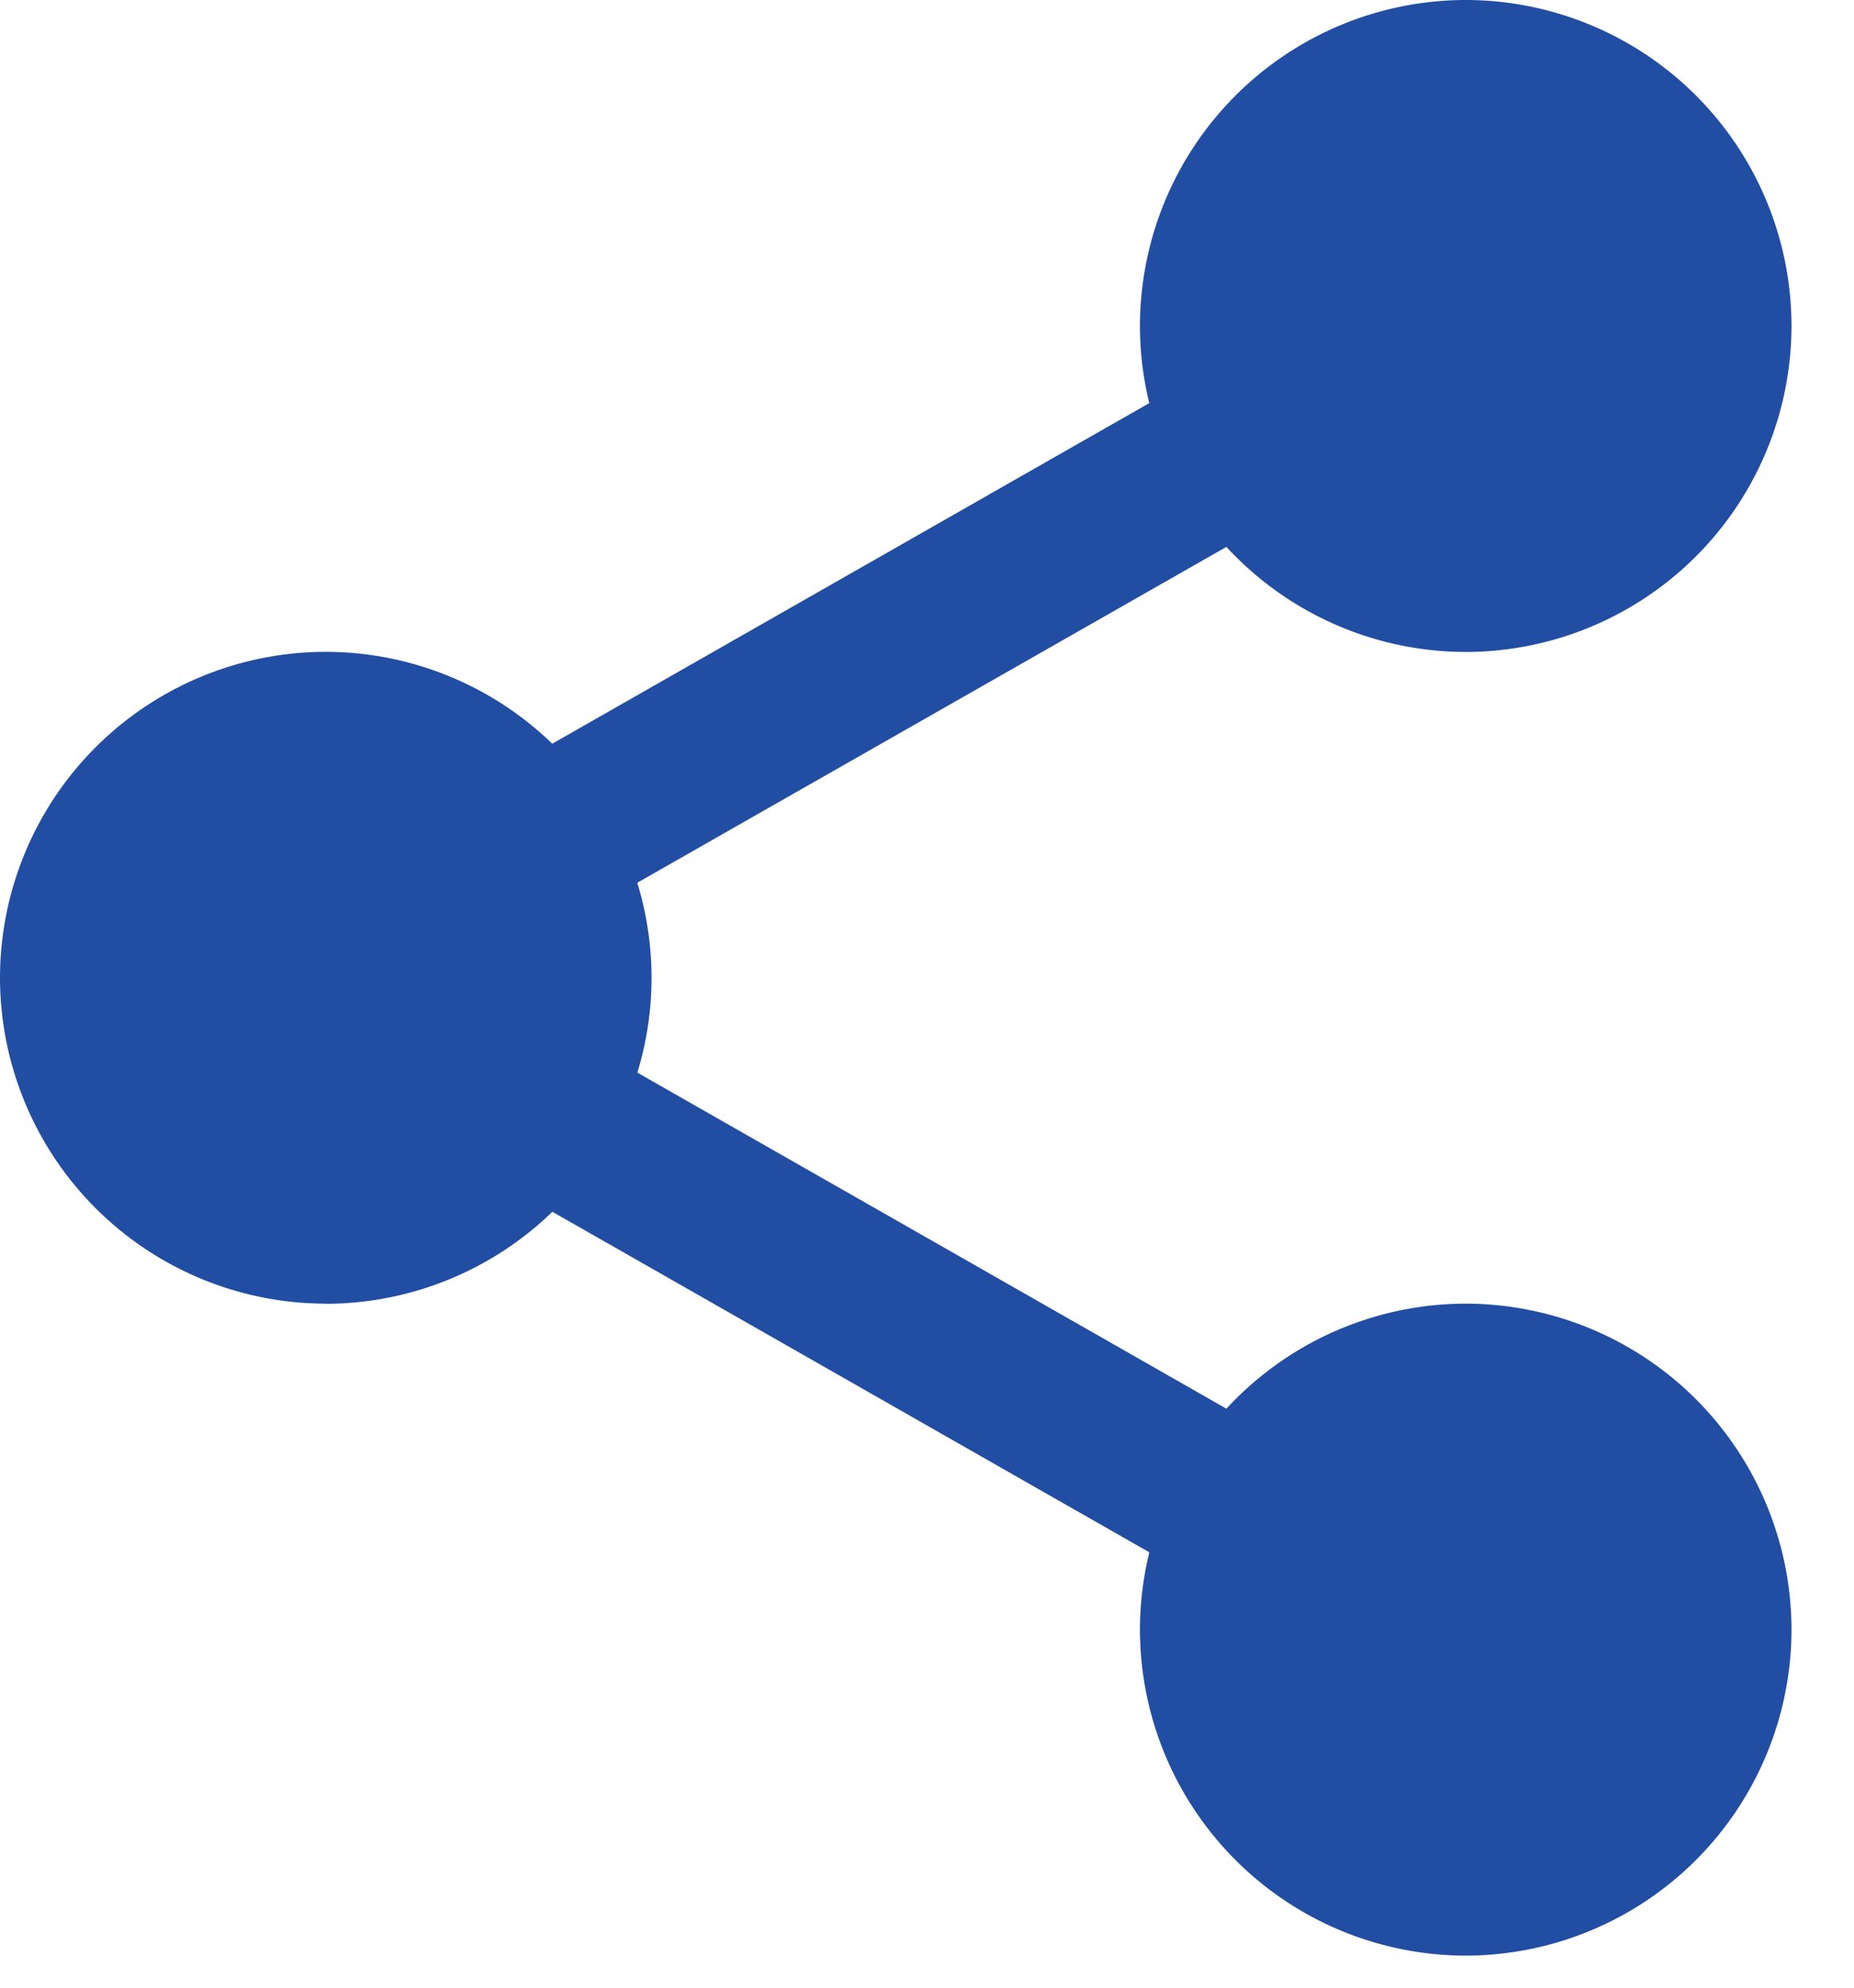 <svg xmlns="http://www.w3.org/2000/svg" width="14" height="15"><g fill="#214ea3"><path d="M13.067 2.459a1.999 1.999 0 1 1-3.998 0 1.999 1.999 0 0 1 3.998 0zm0 9.839a1.998 1.998 0 1 1-3.996 0 1.998 1.998 0 0 1 3.996 0zM2.46 9.838A2.462 2.462 0 0 1 0 7.378a2.462 2.462 0 0 1 2.46-2.459 2.463 2.463 0 0 1 2.46 2.46 2.463 2.463 0 0 1-2.46 2.46zm0-3.997A1.54 1.54 0 0 0 .922 7.379 1.539 1.539 0 1 0 2.46 5.841z"/><path d="M3.911 7.084a.616.616 0 0 1-.305-1.15l5.706-3.253a.615.615 0 1 1 .609 1.07L4.215 7.002a.607.607 0 0 1-.304.08zm5.705 5.072a.606.606 0 0 1-.303-.08L3.607 8.823a.615.615 0 0 1 .609-1.069l5.705 3.253a.615.615 0 0 1-.305 1.149z"/><path d="M11.068 4.92a2.463 2.463 0 0 1-2.46-2.46A2.463 2.463 0 0 1 11.068 0a2.462 2.462 0 0 1 2.46 2.46 2.463 2.463 0 0 1-2.46 2.46zm0-3.998c-.848 0-1.537.69-1.537 1.538 0 .847.69 1.537 1.537 1.537a1.539 1.539 0 0 0 0-3.075zm0 13.836a2.463 2.463 0 0 1-2.46-2.46 2.463 2.463 0 0 1 2.46-2.46 2.463 2.463 0 0 1 2.46 2.46 2.463 2.463 0 0 1-2.46 2.46zm0-3.997c-.848 0-1.537.69-1.537 1.537s.69 1.537 1.537 1.537c.848 0 1.537-.69 1.537-1.537s-.689-1.537-1.537-1.537zm-6.61-3.382a1.998 1.998 0 1 1-3.996 0 1.998 1.998 0 0 1 3.996 0z"/></g></svg>